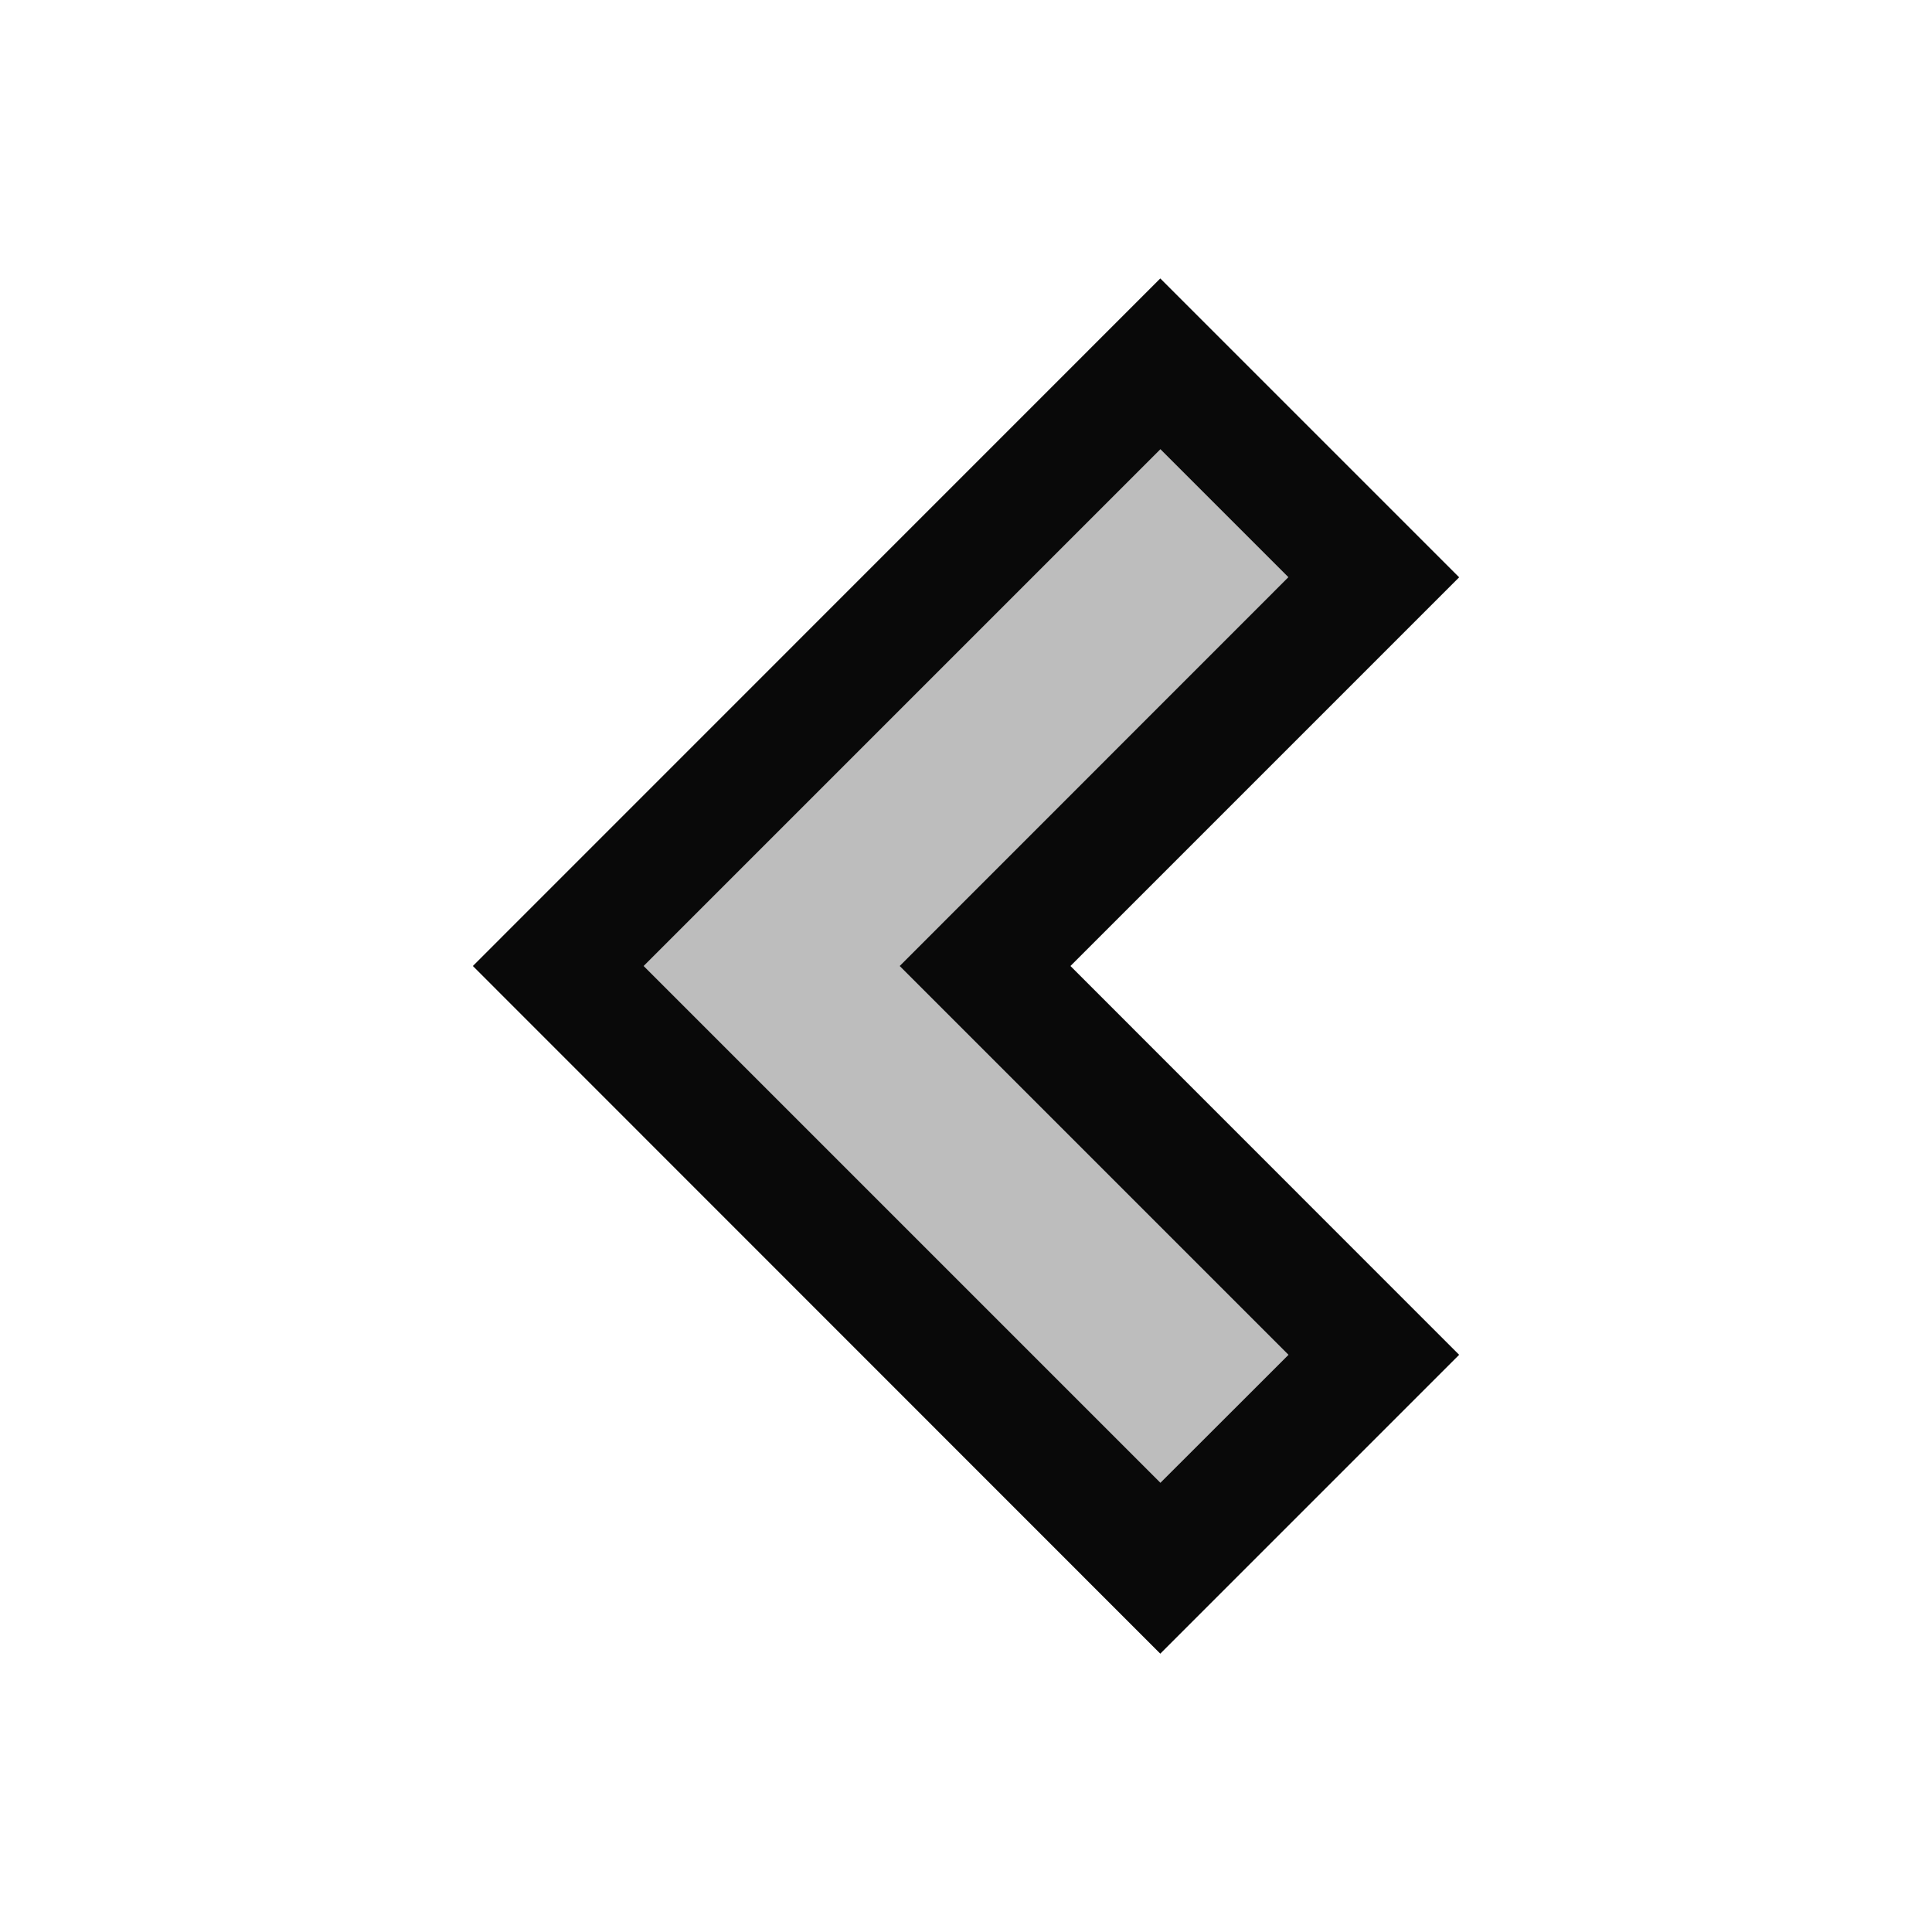 <svg xmlns="http://www.w3.org/2000/svg" viewBox="0 0 16 16"><style>.icon-canvas-transparent{opacity:0;fill:#090909}.icon-vs-bg{fill:#bdbdbd}.icon-vs-out{fill:#090909}</style><path class="icon-canvas-transparent" d="M0 0h16v16H0V0z" id="canvas"/><path class="icon-vs-out" d="M9.609 2.306l2.475 2.475L8.865 8l3.219 3.22-2.475 2.475L3.916 8l5.693-5.694z" id="outline"/><g id="iconBg"><path class="icon-vs-bg" d="M9.61 3.72l1.06 1.06L7.451 8l3.22 3.22-1.061 1.06L5.33 8l4.28-4.28z"/></g></svg>
